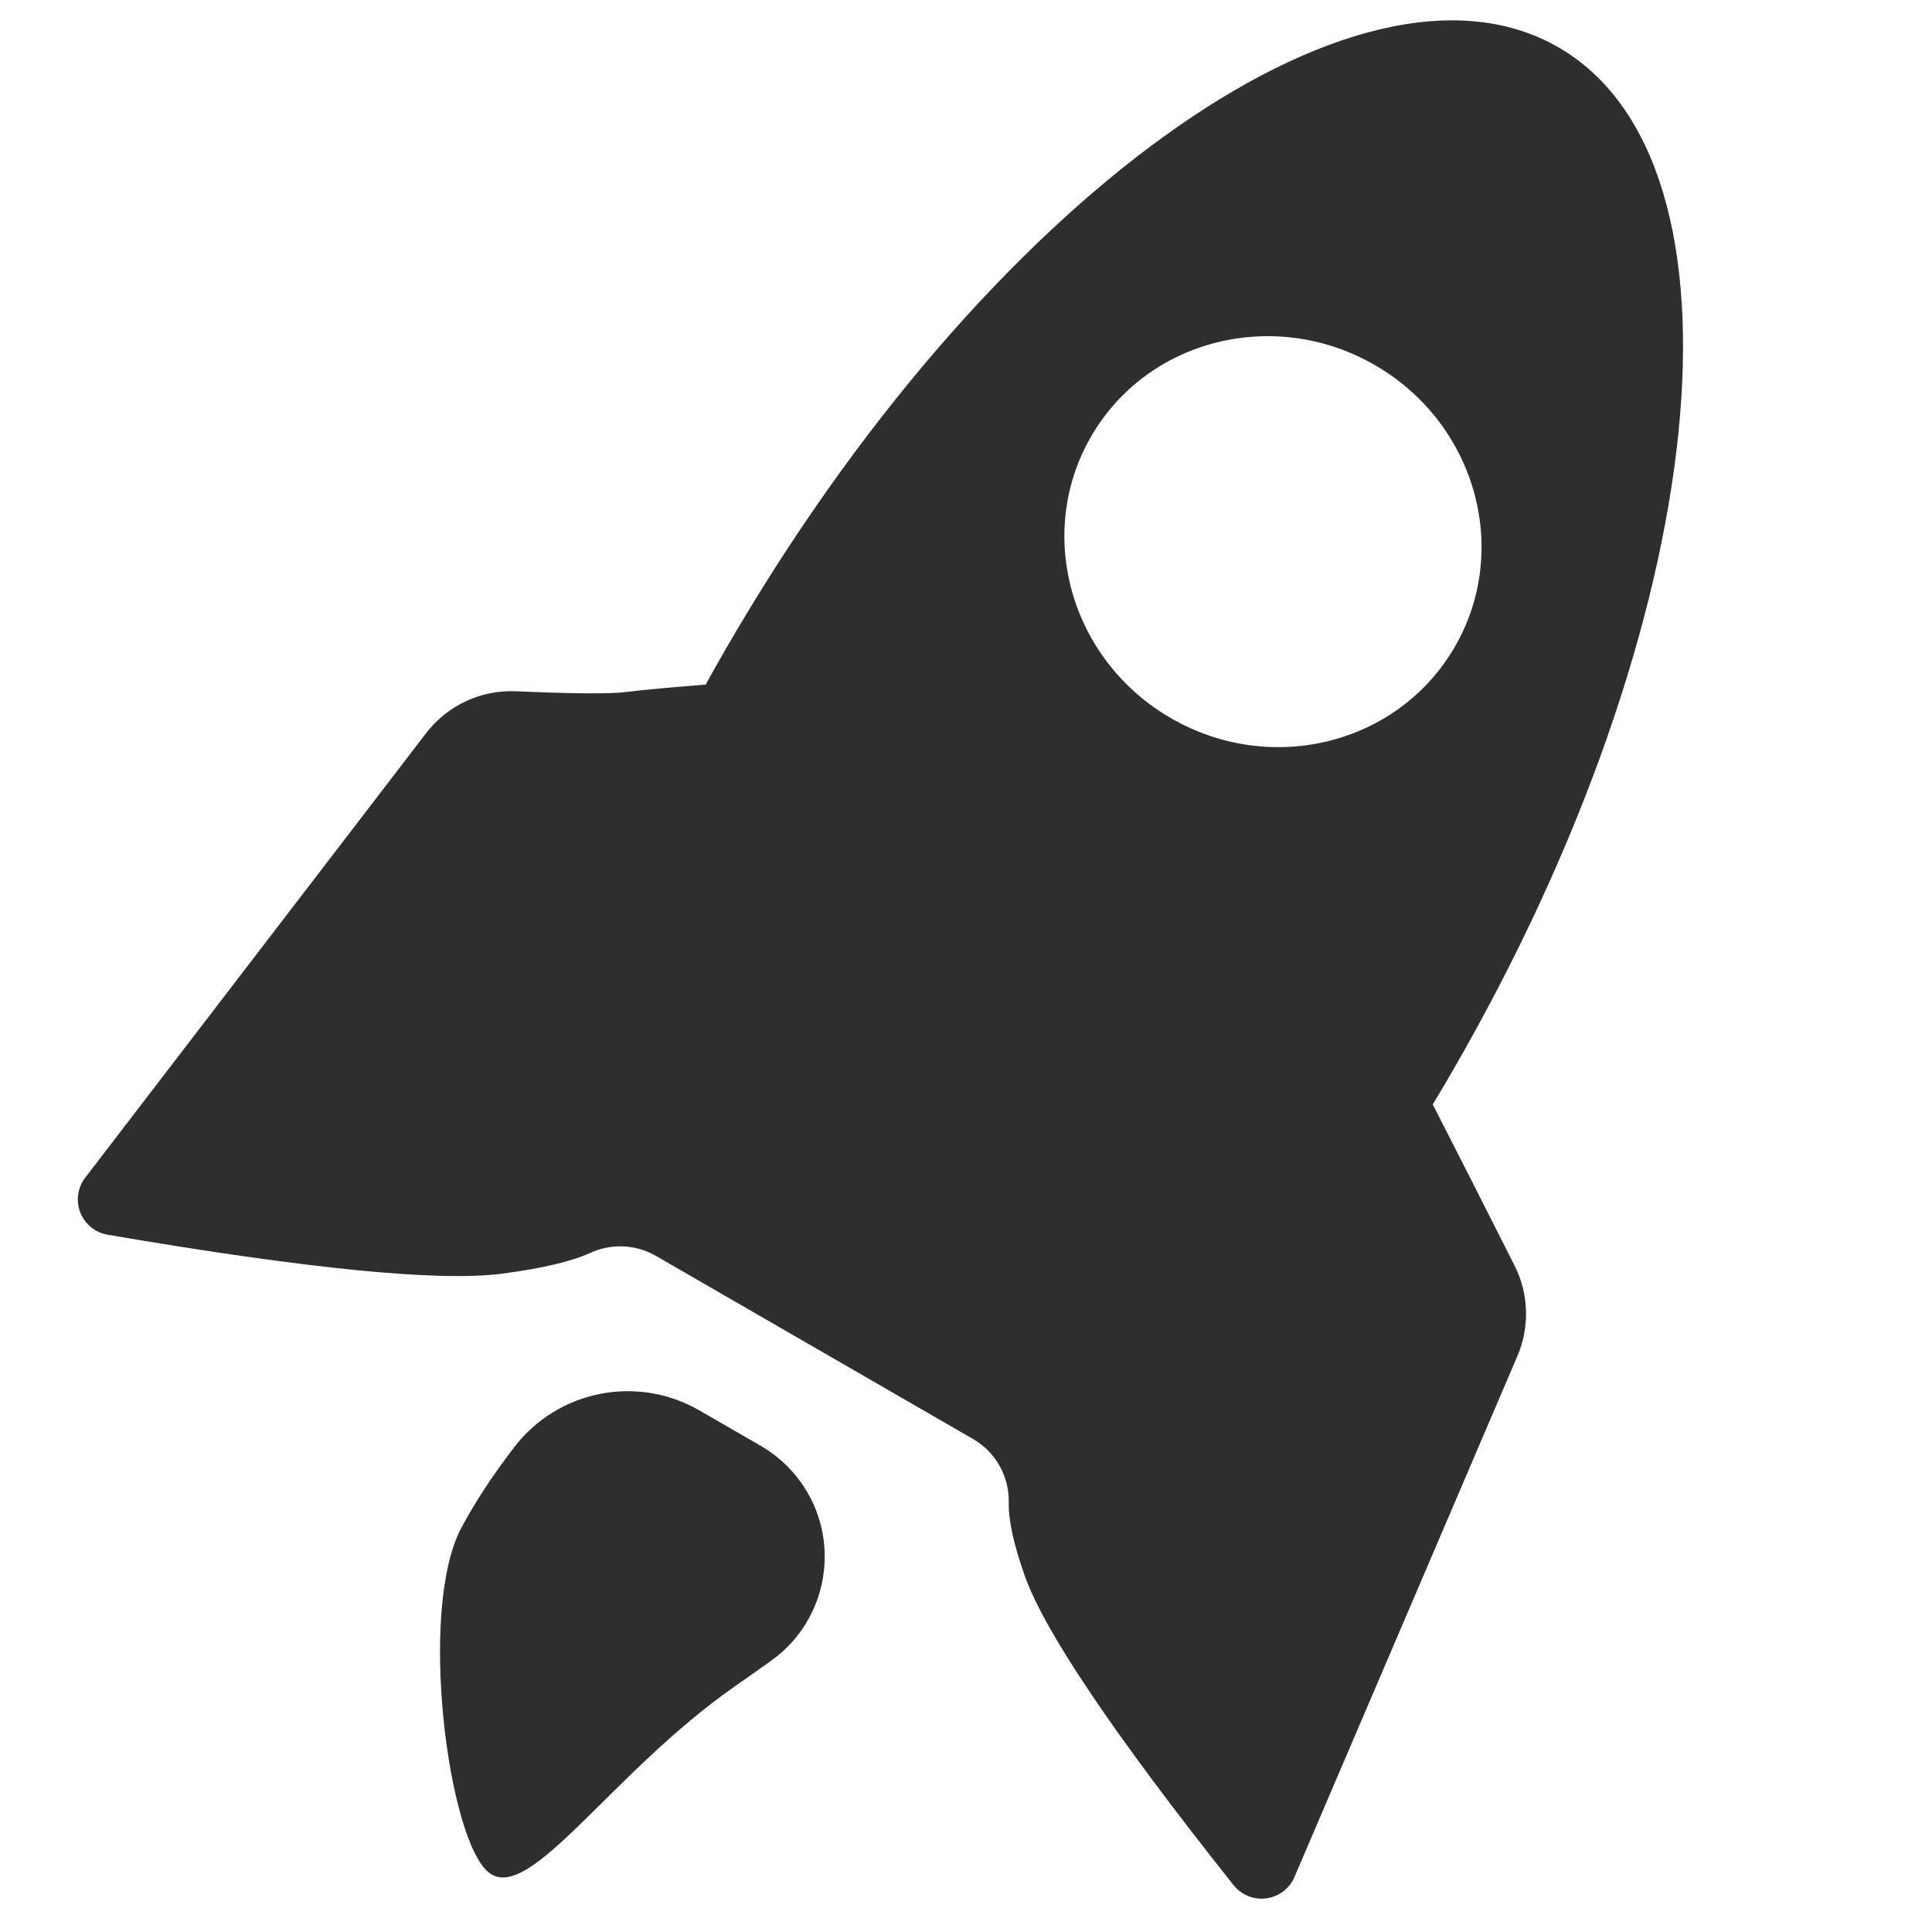 <?xml version="1.0" encoding="UTF-8"?>
<svg width="54px" height="54px" viewBox="0 0 54 54" version="1.1" xmlns="http://www.w3.org/2000/svg" xmlns:xlink="http://www.w3.org/1999/xlink">
    <!-- Generator: sketchtool 52.5 (67469) - http://www.bohemiancoding.com/sketch -->
    <title>11C86F6D-ABDF-4EC2-8605-E81D1D3B0FCC</title>
    <desc>Created with sketchtool.</desc>
    <g id="Symbols" stroke="none" stroke-width="1" fill="none" fill-rule="evenodd">
        <g id="icons/Order/01">
            <g id="icons/Services/01"></g>
            <g id="709835" transform="translate(1, 2)">
                <g id="Group"></g>
            </g>
            <path d="M17.085,24.542 C17.078,24.164 17.074,23.784 17.074,23.402 C17.074,8.926 22.333,-2.81 28.819,-2.81 C35.305,-2.81 40.563,8.926 40.563,23.402 C40.563,23.784 40.559,24.164 40.552,24.542 L40.563,24.542 C41.397,25.082 42.064,25.515 42.562,25.84 C42.94,26.086 43.679,26.569 44.78,27.289 C45.522,27.774 46.012,28.563 46.117,29.443 L48.001,45.167 C48.021,45.332 47.999,45.499 47.938,45.653 C47.736,46.167 47.155,46.419 46.641,46.216 L46.641,46.216 C41.642,44.243 38.513,42.716 37.253,41.637 C36.555,41.04 36.088,40.525 35.851,40.094 C35.5,39.454 34.828,39.057 34.098,39.057 L23.866,39.057 C23.217,39.057 22.609,39.372 22.234,39.901 L22.234,39.901 C21.901,40.371 21.286,40.95 20.389,41.637 C18.983,42.716 15.618,44.239 10.295,46.208 C10.143,46.264 9.979,46.282 9.818,46.261 C9.27,46.189 8.885,45.687 8.957,45.139 L10.997,29.615 C11.125,28.644 11.718,27.797 12.587,27.345 L12.587,27.345 C13.991,26.615 14.875,26.113 15.241,25.84 C15.715,25.485 16.326,25.053 17.074,24.542 L17.085,24.542 Z M28.819,18.844 C32.062,18.844 34.691,16.292 34.691,13.145 C34.691,9.998 32.062,7.447 28.819,7.447 C25.576,7.447 22.947,9.998 22.947,13.145 C22.947,16.292 25.576,18.844 28.819,18.844 Z M29.057,42.19 C29.566,42.19 30.069,42.299 30.533,42.509 C32.331,43.324 33.129,45.443 32.313,47.242 C32.151,47.601 31.979,47.971 31.8,48.353 C30.002,52.181 29.872,56.504 28.448,56.32 C27.024,56.135 23.037,50.948 22.955,48.353 C22.929,47.53 22.98,46.633 23.109,45.663 C23.373,43.675 25.068,42.19 27.074,42.19 L29.057,42.19 Z" id="Combined-Shape" fill="#2e2e2e" fill-rule="nonzero" transform="translate(28.478, 26.758) rotate(-330) translate(-28.478, -26.758) "></path>
        </g>
    </g>
</svg>